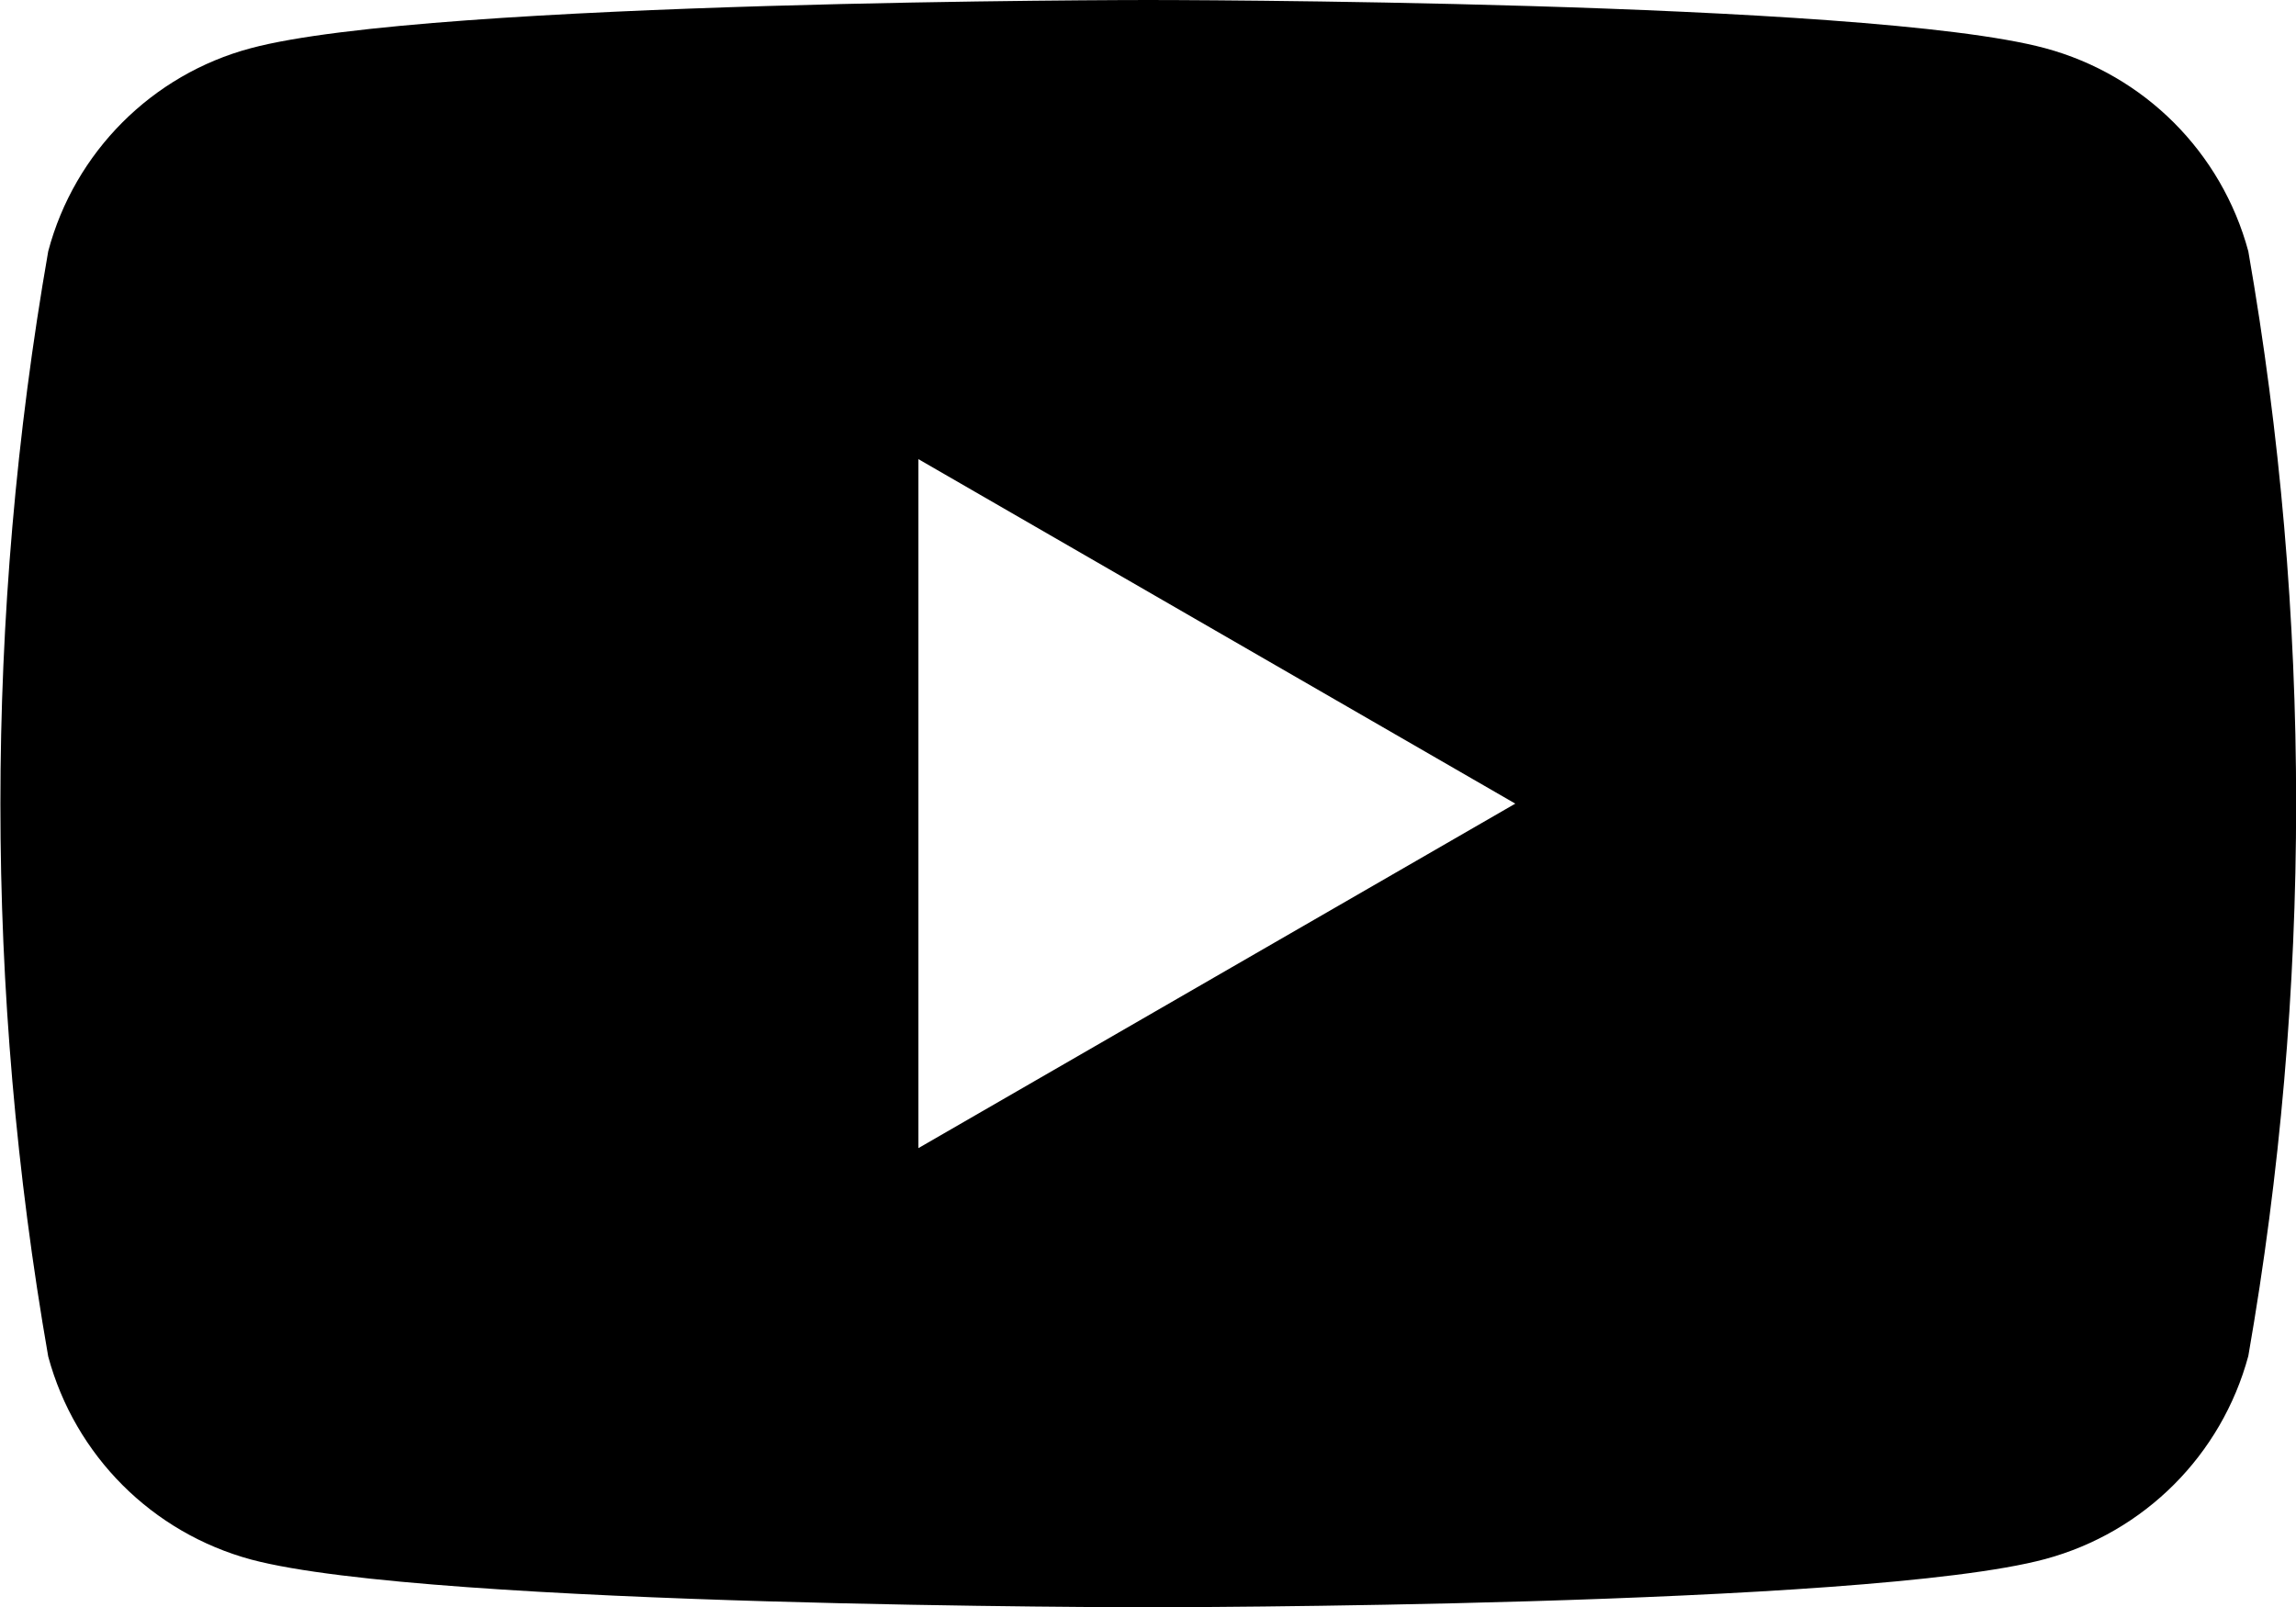 <?xml version="1.0" encoding="utf-8"?>
<!-- Generator: Adobe Illustrator 26.3.1, SVG Export Plug-In . SVG Version: 6.00 Build 0)  -->
<svg class="social-icon" aria-labelledby='#youTube' version="1.1" id="Layer_1" xmlns="http://www.w3.org/2000/svg"
	xmlns:xlink="http://www.w3.org/1999/xlink" x="0px" y="0px" viewBox="0 0 42.85 30"
	style="enable-background:new 0 0 42.85 30;" xml:space="preserve">
	<title id='#youTube'>YouTube</title>
	<g transform="translate(0 0)">
		<path d="M41.96,4.69c-0.5-1.85-1.94-3.29-3.79-3.79C34.83,0,21.43,0,21.43,0S8.03,0,4.68,0.9C2.84,1.39,1.39,2.84,0.9,4.69
		c-1.19,6.82-1.19,13.81,0,20.63c0.5,1.85,1.94,3.29,3.79,3.79C8.03,30,21.43,30,21.43,30s13.4,0,16.74-0.9
		c1.85-0.5,3.29-1.94,3.79-3.79C43.15,18.49,43.15,11.51,41.96,4.69z M17.14,21.43V8.57L28.28,15L17.14,21.43z" />
	</g>
</svg>
